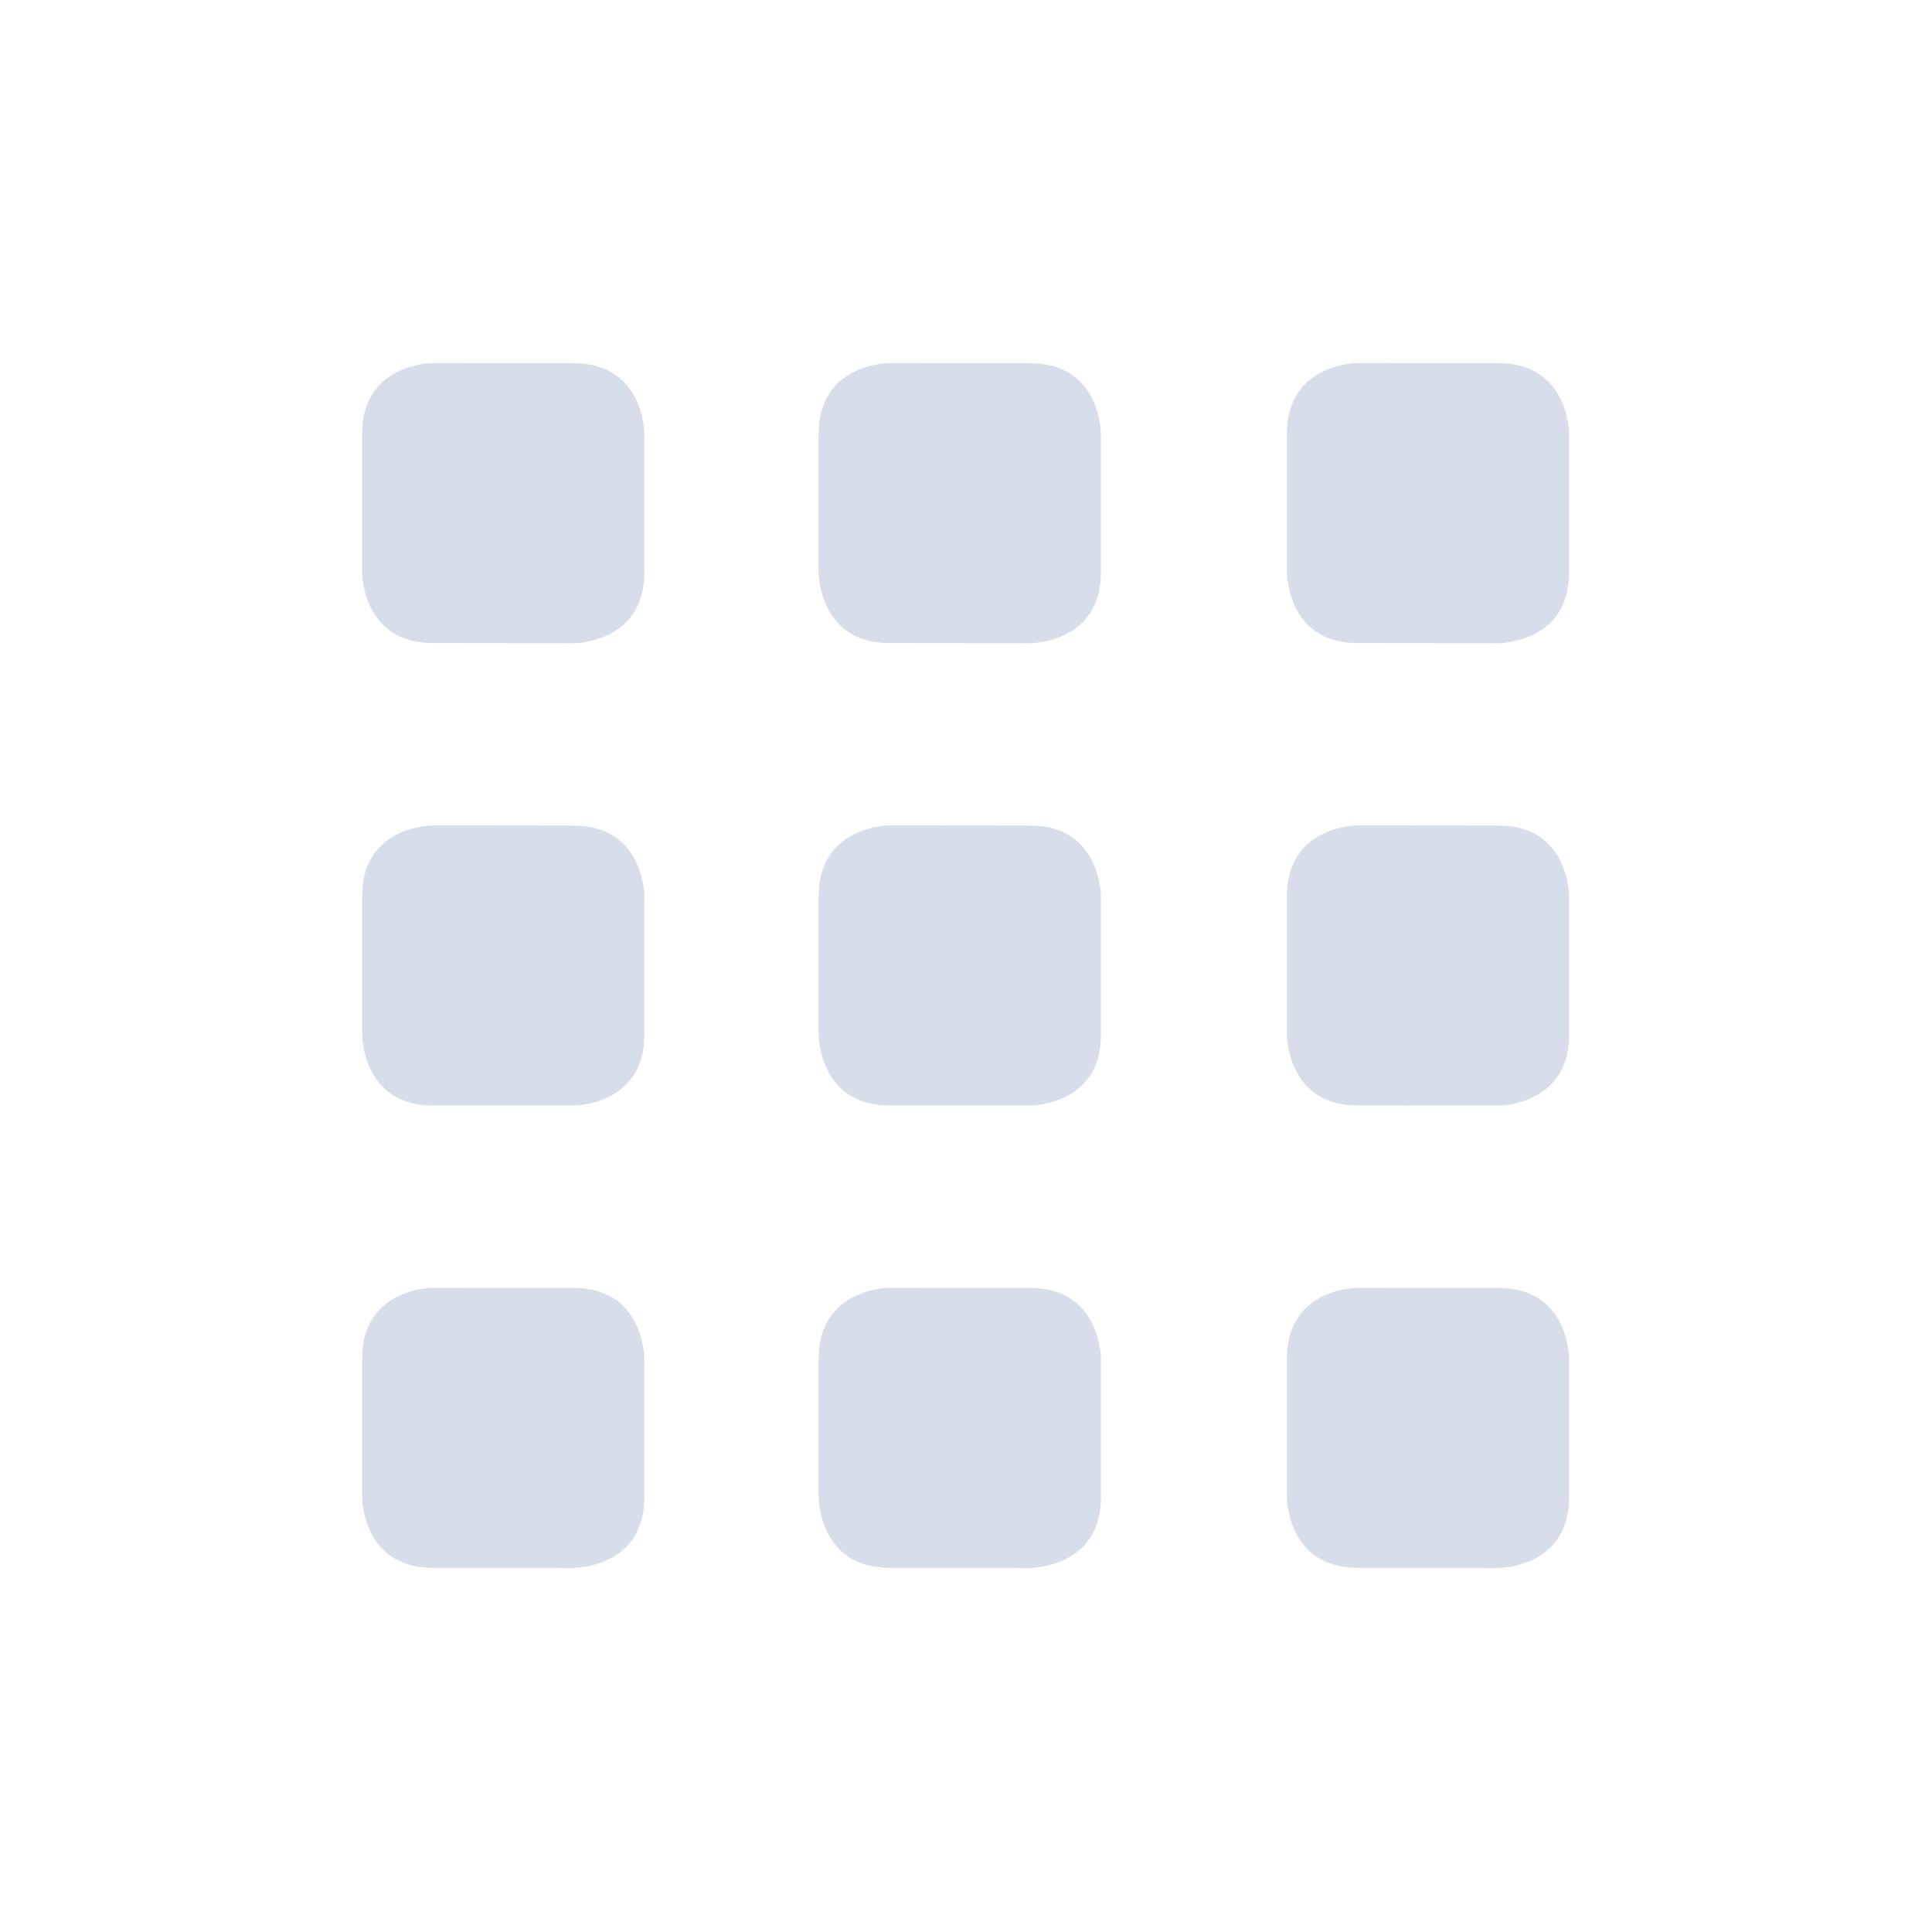 <?xml version='1.0' encoding='UTF-8'?>
<svg xmlns:inkscape="http://www.inkscape.org/namespaces/inkscape" xmlns:sodipodi="http://sodipodi.sourceforge.net/DTD/sodipodi-0.dtd" xmlns="http://www.w3.org/2000/svg" xmlns:svg="http://www.w3.org/2000/svg" xmlns:rdf="http://www.w3.org/1999/02/22-rdf-syntax-ns#" xmlns:cc="http://creativecommons.org/ns#" xmlns:dc="http://purl.org/dc/elements/1.1/" width="64" height="64" version="1.1" viewBox="0 0 16.933 16.933" id="svg7" sodipodi:docname="preferences-desktop-icons.svg" inkscape:version="1.4.2 (ebf0e940d0, 2025-05-08)">
  <sodipodi:namedview id="namedview7" pagecolor="#9c4444" bordercolor="#000000" borderopacity="0.25" inkscape:showpageshadow="2" inkscape:pageopacity="0.0" inkscape:pagecheckerboard="0" inkscape:deskcolor="#d1d1d1" inkscape:zoom="6.15625" inkscape:cx="15.756345" inkscape:cy="27.208122" inkscape:window-width="1226" inkscape:window-height="669" inkscape:window-x="0" inkscape:window-y="0" inkscape:window-maximized="0" inkscape:current-layer="svg7" showgrid="false"/>
  <defs id="defs2">
    <style id="current-color-scheme" type="text/css">.ColorScheme-Text {color:#d8dee9} .ColorScheme-Highlight {color:#3b4252}</style>
  </defs>
  <path id="path4-3" style="fill:currentColor;fill-opacity:1;stroke:none;stroke-width:0.45;stroke-dasharray:none;stroke-opacity:0.3" class="ColorScheme-Text" d="M 3.62 4 C 3.62 4 3.12 4 3.12 4.5 L 3.12 5.484 C 3.12 5.484 3.12 5.984 3.62 5.984 L 4.62 5.985 C 4.62 5.985 5.12 5.985 5.12 5.485 L 5.12 4.501 C 5.12 4.501 5.12 4.001 4.62 4.001 L 3.62 4 z M 6.855 4 C 6.855 4 6.355 4 6.355 4.5 L 6.355 5.484 C 6.355 5.484 6.355 5.984 6.855 5.984 L 7.855 5.985 C 7.855 5.985 8.355 5.985 8.355 5.485 L 8.355 4.501 C 8.355 4.501 8.355 4.001 7.855 4.001 L 6.855 4 z M 10.172 4 C 10.172 4 9.673 4 9.673 4.5 L 9.673 5.484 C 9.673 5.484 9.672 5.984 10.172 5.984 L 11.173 5.985 C 11.173 5.985 11.672 5.985 11.672 5.485 L 11.672 4.501 C 11.672 4.501 11.673 4.001 11.173 4.001 L 10.172 4 z M 3.62 7.276 C 3.62 7.276 3.12 7.276 3.12 7.776 L 3.12 8.76 C 3.12 8.76 3.12 9.26 3.62 9.26 L 4.62 9.261 C 4.62 9.261 5.12 9.261 5.12 8.761 L 5.12 7.777 C 5.12 7.777 5.12 7.277 4.62 7.277 L 3.62 7.276 z M 6.855 7.276 C 6.855 7.276 6.355 7.276 6.355 7.776 L 6.355 8.76 C 6.355 8.76 6.355 9.26 6.855 9.26 L 7.855 9.261 C 7.855 9.261 8.355 9.261 8.355 8.761 L 8.355 7.777 C 8.355 7.777 8.355 7.277 7.855 7.277 L 6.855 7.276 z M 10.172 7.276 C 10.172 7.276 9.673 7.276 9.673 7.776 L 9.673 8.76 C 9.673 8.76 9.672 9.26 10.172 9.26 L 11.173 9.261 C 11.173 9.261 11.672 9.261 11.672 8.761 L 11.672 7.777 C 11.672 7.777 11.673 7.277 11.173 7.277 L 10.172 7.276 z M 3.62 10.552 C 3.62 10.552 3.12 10.552 3.12 11.052 L 3.12 12.036 C 3.12 12.036 3.12 12.536 3.62 12.536 L 4.62 12.537 C 4.62 12.537 5.12 12.537 5.12 12.037 L 5.12 11.053 C 5.12 11.053 5.12 10.553 4.62 10.553 L 3.62 10.552 z M 6.855 10.552 C 6.855 10.552 6.355 10.552 6.355 11.052 L 6.355 12.036 C 6.355 12.036 6.355 12.536 6.855 12.536 L 7.855 12.537 C 7.855 12.537 8.355 12.537 8.355 12.037 L 8.355 11.053 C 8.355 11.053 8.355 10.553 7.855 10.553 L 6.855 10.552 z M 10.172 10.552 C 10.172 10.552 9.673 10.552 9.673 11.052 L 9.673 12.036 C 9.673 12.036 9.672 12.536 10.172 12.536 L 11.173 12.537 C 11.173 12.537 11.672 12.537 11.672 12.037 L 11.672 11.053 C 11.672 11.053 11.673 10.553 11.173 10.553 L 10.172 10.552 z " transform="matrix(1.237,0,0,1.237,-0.686,-1.766)"/>
</svg>
